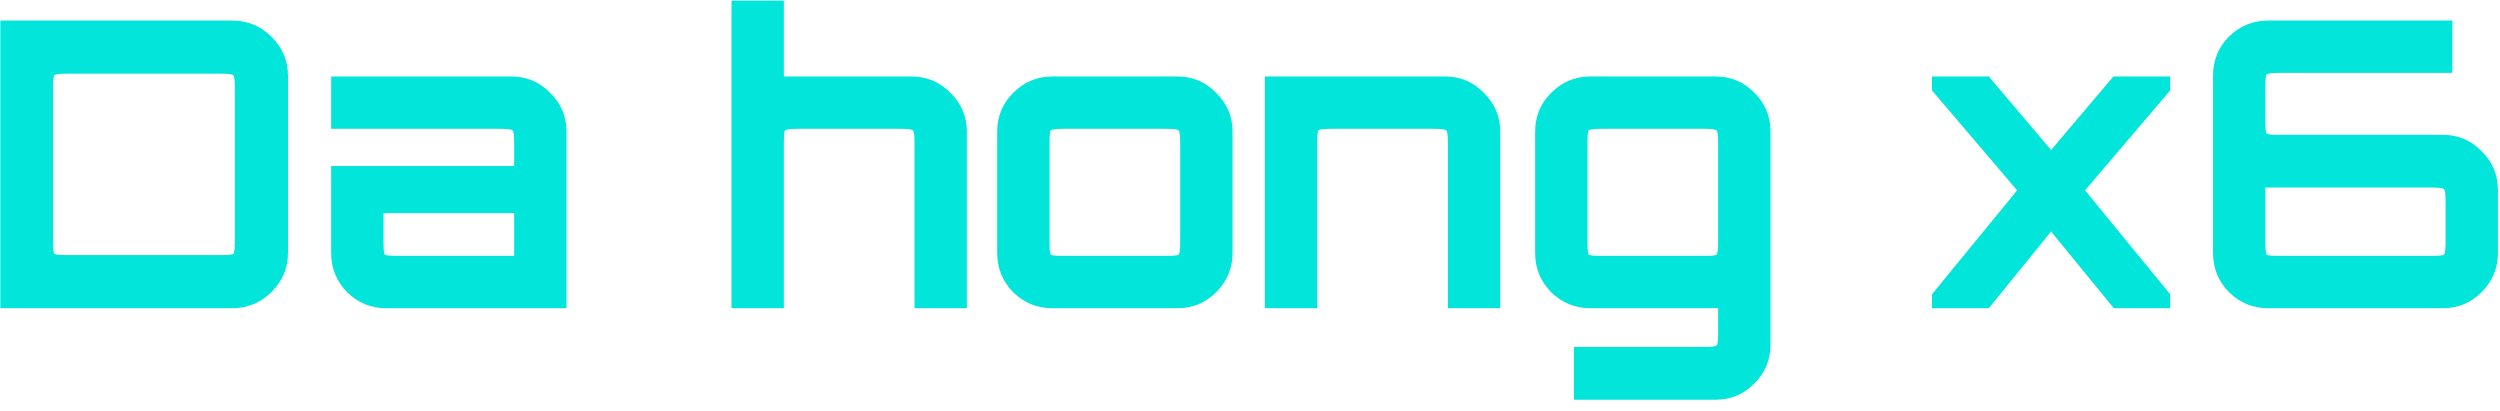 <svg width="219" height="36" viewBox="0 0 219 36" fill="none" xmlns="http://www.w3.org/2000/svg">
<path d="M0.03 27V1.8H20.33C21.684 1.8 22.839 2.278 23.795 3.235C24.752 4.191 25.23 5.335 25.23 6.665V22.135C25.23 23.465 24.752 24.608 23.795 25.565C22.839 26.521 21.684 27 20.33 27H0.03ZM5.875 22.345H19.35C19.98 22.345 20.342 22.31 20.435 22.24C20.529 22.146 20.575 21.773 20.575 21.12V7.68C20.575 7.026 20.529 6.665 20.435 6.595C20.342 6.501 19.98 6.455 19.35 6.455H5.875C5.222 6.455 4.849 6.501 4.755 6.595C4.685 6.665 4.65 7.026 4.65 7.68V21.12C4.65 21.773 4.685 22.146 4.755 22.24C4.849 22.31 5.222 22.345 5.875 22.345Z" fill="#02E5DA"/>
<path d="M33.84 27C32.51 27 31.366 26.533 30.41 25.6C29.476 24.643 29.01 23.5 29.01 22.17V14.54H45.04V12.51C45.04 11.857 44.993 11.495 44.9 11.425C44.83 11.332 44.468 11.285 43.815 11.285H29.01V6.7H44.795C46.125 6.7 47.256 7.178 48.19 8.135C49.146 9.068 49.625 10.2 49.625 11.53V27H33.84ZM34.82 22.415H45.04V18.67H33.595V21.19C33.595 21.843 33.63 22.216 33.7 22.31C33.793 22.38 34.166 22.415 34.82 22.415Z" fill="#02E5DA"/>
<path d="M64.08 27V0.05H68.665V6.7H79.865C81.171 6.7 82.303 7.178 83.26 8.135C84.216 9.068 84.695 10.2 84.695 11.53V27H80.11V12.51C80.11 11.857 80.063 11.495 79.97 11.425C79.9 11.332 79.538 11.285 78.885 11.285H69.89C69.236 11.285 68.863 11.332 68.77 11.425C68.7 11.495 68.665 11.857 68.665 12.51V27H64.08Z" fill="#02E5DA"/>
<path d="M92.184 27C90.854 27 89.71 26.533 88.754 25.6C87.82 24.643 87.354 23.5 87.354 22.17V11.53C87.354 10.2 87.82 9.068 88.754 8.135C89.71 7.178 90.854 6.7 92.184 6.7H103.139C104.469 6.7 105.6 7.178 106.534 8.135C107.49 9.068 107.969 10.2 107.969 11.53V22.17C107.969 23.5 107.49 24.643 106.534 25.6C105.6 26.533 104.469 27 103.139 27H92.184ZM93.164 22.415H102.159C102.812 22.415 103.174 22.38 103.244 22.31C103.337 22.216 103.384 21.843 103.384 21.19V12.51C103.384 11.857 103.337 11.495 103.244 11.425C103.174 11.332 102.812 11.285 102.159 11.285H93.164C92.51 11.285 92.137 11.332 92.044 11.425C91.974 11.495 91.939 11.857 91.939 12.51V21.19C91.939 21.843 91.974 22.216 92.044 22.31C92.137 22.38 92.51 22.415 93.164 22.415Z" fill="#02E5DA"/>
<path d="M110.803 27V6.7H126.588C127.918 6.7 129.05 7.178 129.983 8.135C130.94 9.068 131.418 10.2 131.418 11.53V27H126.833V12.51C126.833 11.857 126.787 11.495 126.693 11.425C126.623 11.332 126.262 11.285 125.608 11.285H116.613C115.96 11.285 115.587 11.332 115.493 11.425C115.423 11.495 115.388 11.857 115.388 12.51V27H110.803Z" fill="#02E5DA"/>
<path d="M137.874 35.015V30.395H149.319C149.949 30.395 150.299 30.348 150.369 30.255C150.463 30.185 150.509 29.823 150.509 29.17V27H139.309C137.979 27 136.836 26.533 135.879 25.6C134.946 24.643 134.479 23.5 134.479 22.17V11.53C134.479 10.2 134.946 9.068 135.879 8.135C136.836 7.178 137.979 6.7 139.309 6.7H150.299C151.629 6.7 152.761 7.178 153.694 8.135C154.628 9.068 155.094 10.2 155.094 11.53V30.185C155.094 31.515 154.628 32.647 153.694 33.58C152.761 34.536 151.629 35.015 150.299 35.015H137.874ZM140.289 22.415H149.319C149.949 22.415 150.299 22.38 150.369 22.31C150.463 22.216 150.509 21.843 150.509 21.19V12.51C150.509 11.857 150.463 11.495 150.369 11.425C150.299 11.332 149.949 11.285 149.319 11.285H140.289C139.636 11.285 139.263 11.332 139.169 11.425C139.099 11.495 139.064 11.857 139.064 12.51V21.19C139.064 21.843 139.099 22.216 139.169 22.31C139.263 22.38 139.636 22.415 140.289 22.415Z" fill="#02E5DA"/>
<path d="M169.244 27V25.775L176.699 16.675L169.244 7.925V6.7H174.214L179.674 13.14L185.134 6.7H190.104V7.925L182.649 16.675L190.104 25.775V27H185.169L179.674 20.28L174.214 27H169.244Z" fill="#02E5DA"/>
<path d="M198.692 27C197.362 27 196.219 26.533 195.262 25.6C194.329 24.643 193.862 23.5 193.862 22.17V6.63C193.862 5.276 194.329 4.133 195.262 3.2C196.219 2.266 197.362 1.8 198.692 1.8H214.827V6.385H199.672C199.019 6.385 198.646 6.431 198.552 6.525C198.482 6.595 198.447 6.956 198.447 7.61V10.585C198.447 11.238 198.482 11.611 198.552 11.705C198.646 11.775 199.019 11.81 199.672 11.81H213.987C215.317 11.81 216.449 12.288 217.382 13.245C218.339 14.178 218.817 15.31 218.817 16.64V22.17C218.817 23.5 218.339 24.643 217.382 25.6C216.449 26.533 215.317 27 213.987 27H198.692ZM199.672 22.415H213.007C213.661 22.415 214.022 22.38 214.092 22.31C214.186 22.216 214.232 21.843 214.232 21.19V17.655C214.232 17.002 214.186 16.64 214.092 16.57C214.022 16.477 213.661 16.43 213.007 16.43H198.447V21.19C198.447 21.843 198.482 22.216 198.552 22.31C198.646 22.38 199.019 22.415 199.672 22.415Z" fill="#02E5DA"/>
</svg>
